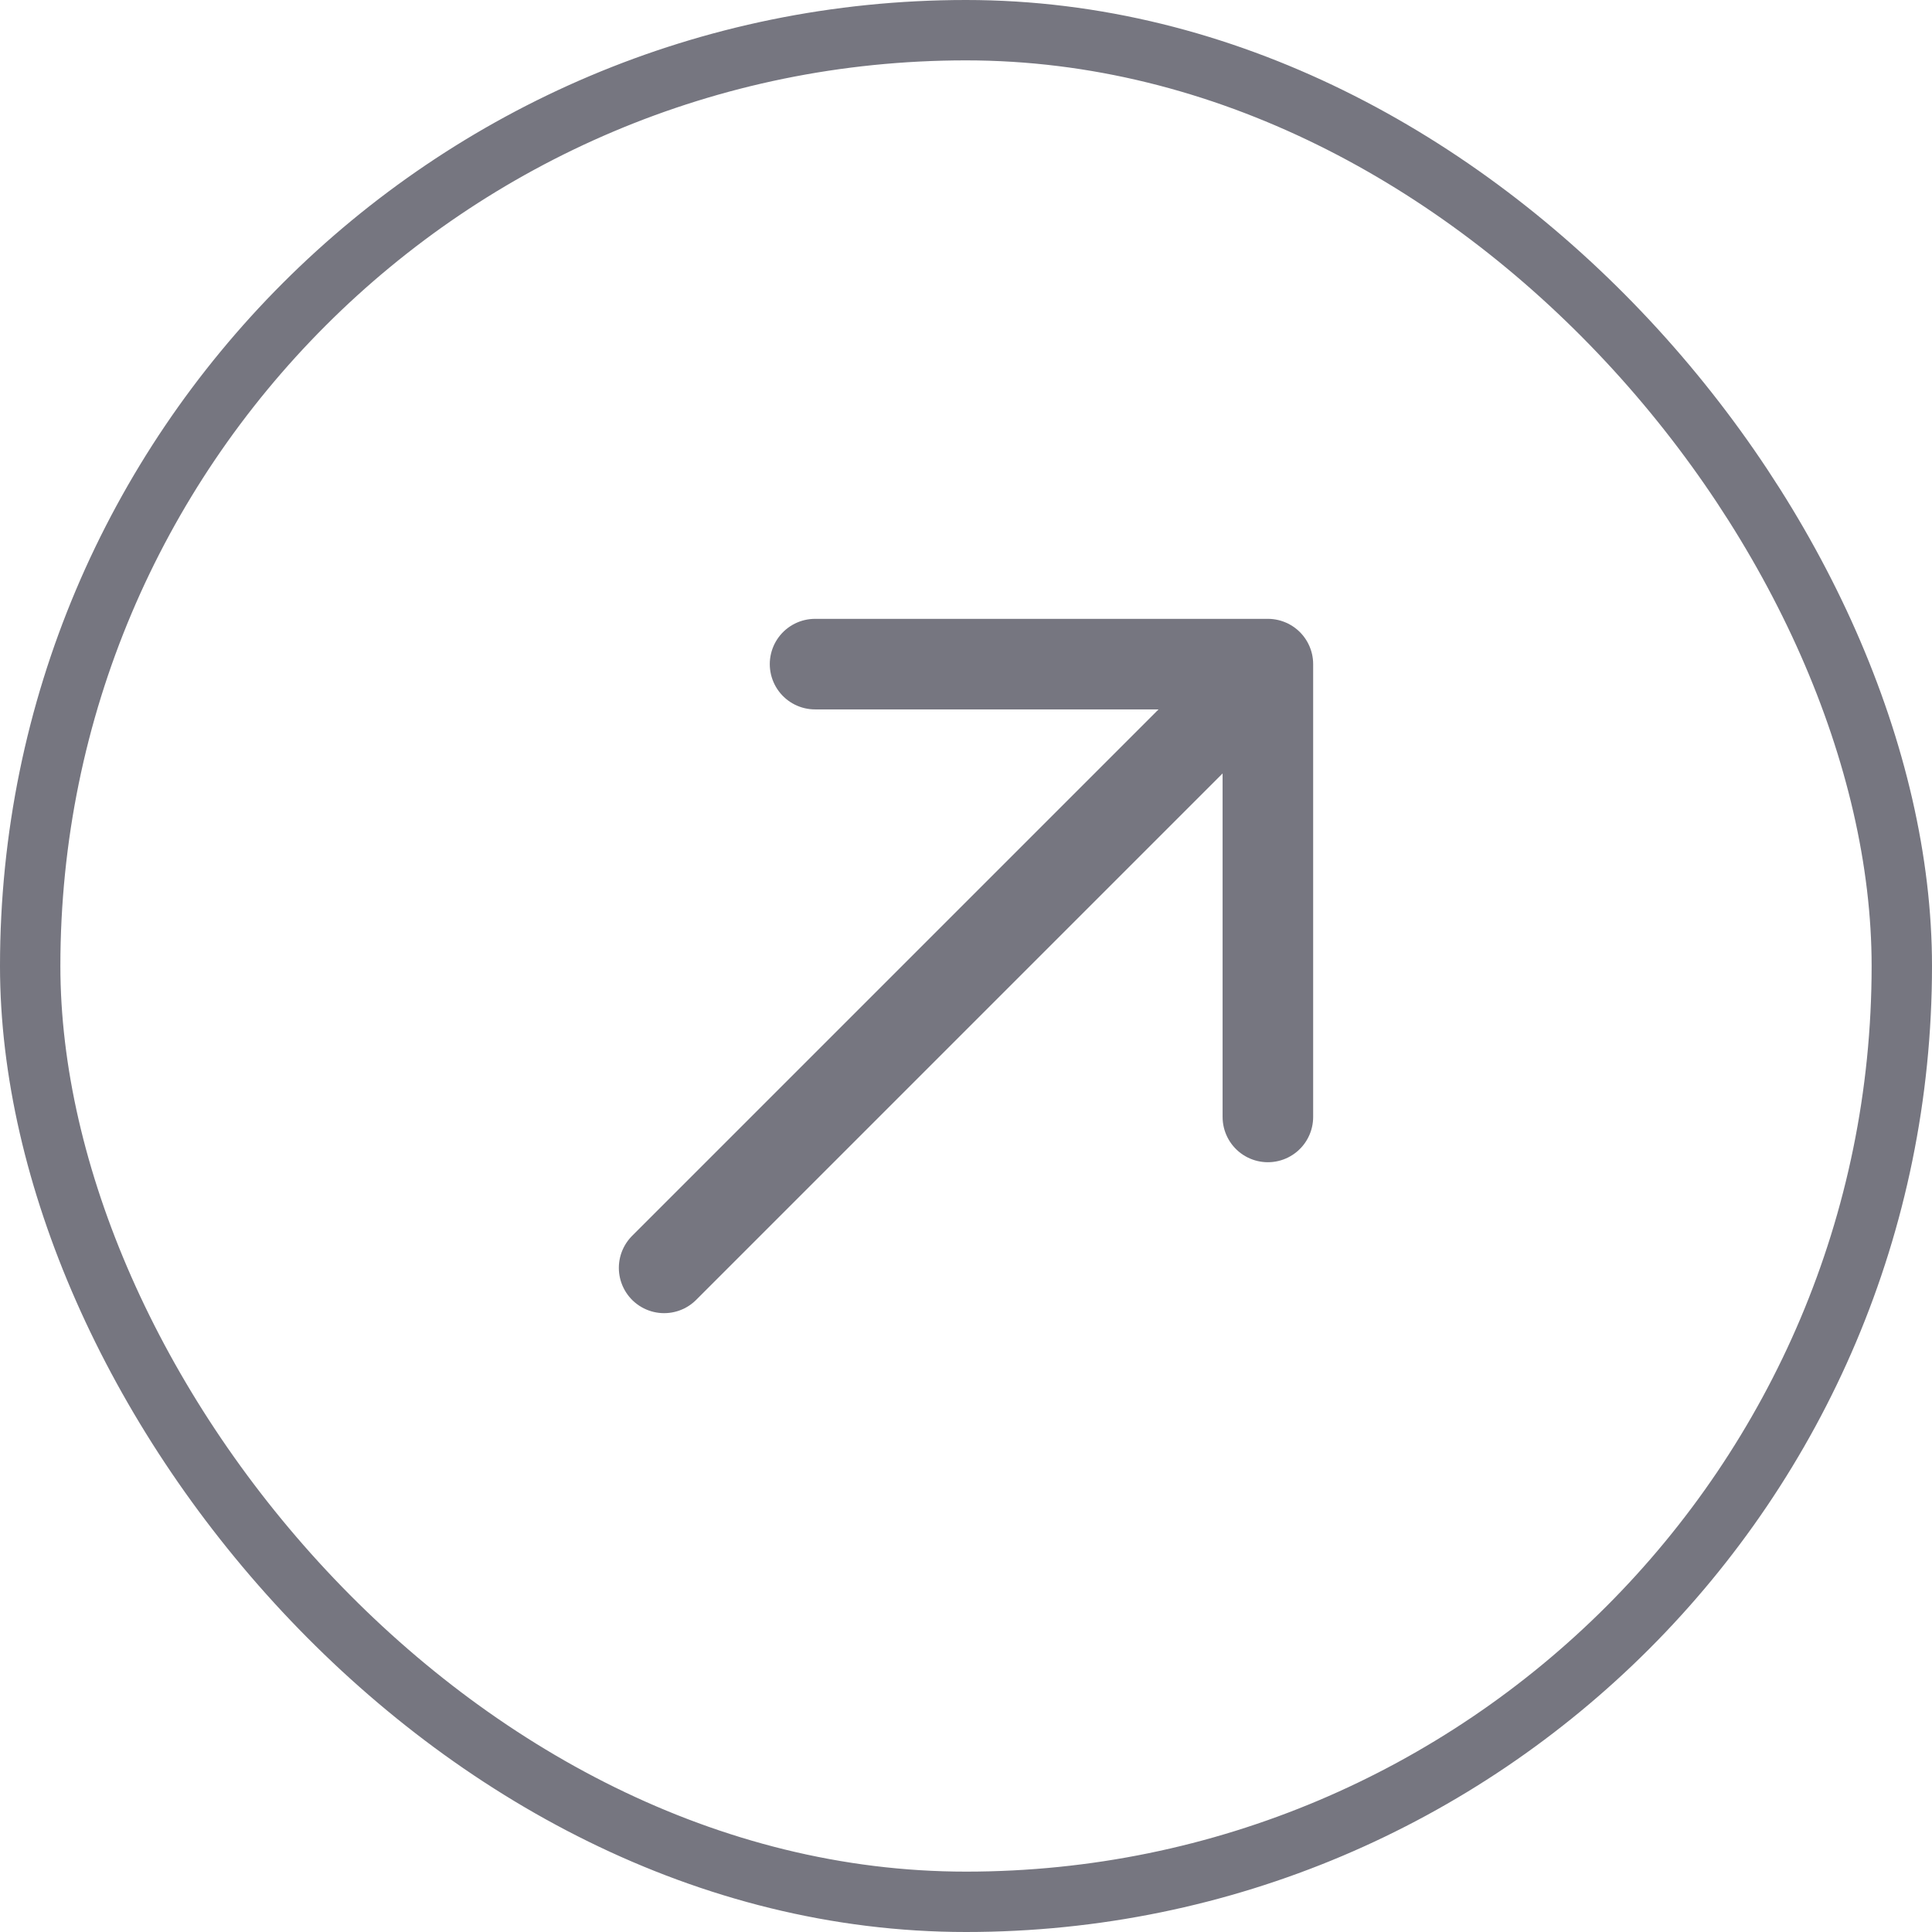 <svg width="32" height="32" viewBox="0 0 32 32" fill="none" xmlns="http://www.w3.org/2000/svg">
<rect x="0.5" y="0.5" width="31" height="31" rx="15.5" stroke="#767680"/>
<path d="M11 21L21 11M21 11L13.5 11M21 11V18.5" stroke="#767680" stroke-width="1.5" stroke-linecap="round" stroke-linejoin="round"/>
</svg>
